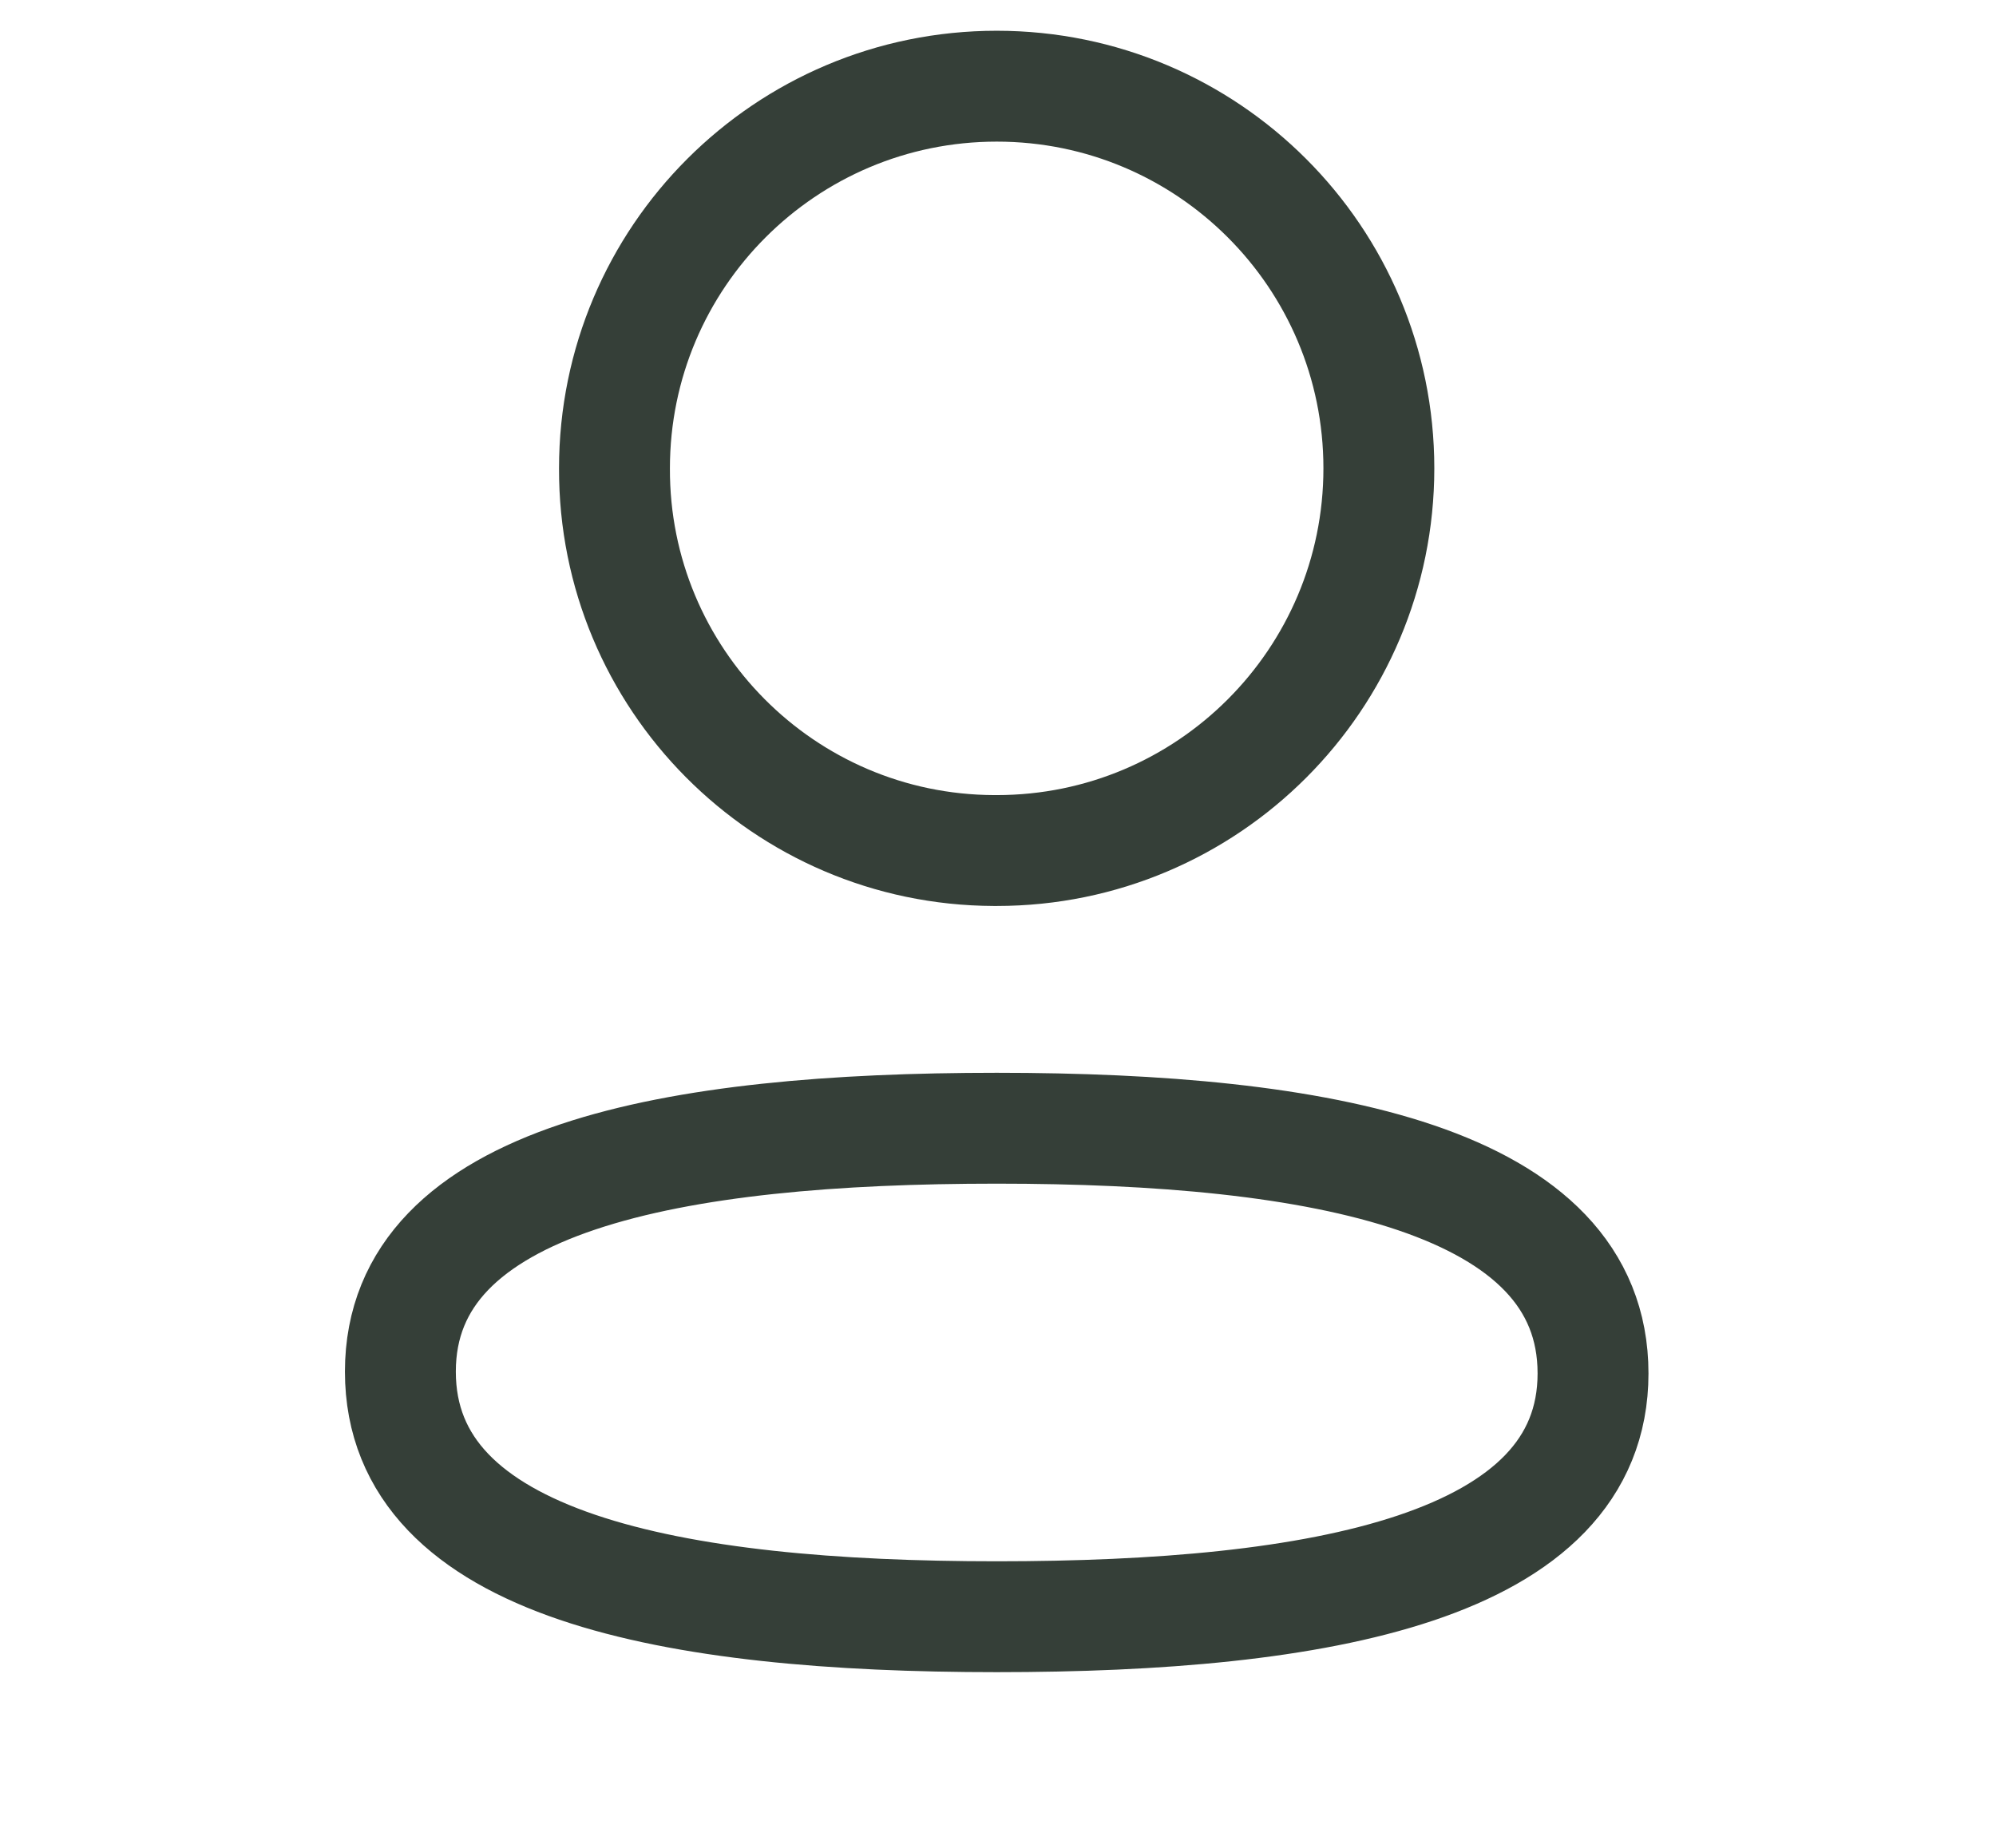 <svg width="27" height="25" viewBox="0 0 27 25" fill="none" xmlns="http://www.w3.org/2000/svg">
<path fill-rule="evenodd" clip-rule="evenodd" d="M13.483 15.264C9.132 15.264 5.416 15.922 5.416 18.557C5.416 21.192 9.108 21.873 13.483 21.873C17.834 21.873 21.549 21.214 21.549 18.581C21.549 15.947 17.857 15.264 13.483 15.264Z" stroke="#353F38" stroke-width="1.5" stroke-linecap="round" stroke-linejoin="round"/>
<path fill-rule="evenodd" clip-rule="evenodd" d="M13.483 11.507C16.338 11.507 18.652 9.191 18.652 6.336C18.652 3.481 16.338 1.166 13.483 1.166C10.627 1.166 8.312 3.481 8.312 6.336C8.302 9.182 10.602 11.497 13.446 11.507H13.483Z" stroke="#353F38" stroke-width="1.5" stroke-linecap="round" stroke-linejoin="round"/>
</svg>
